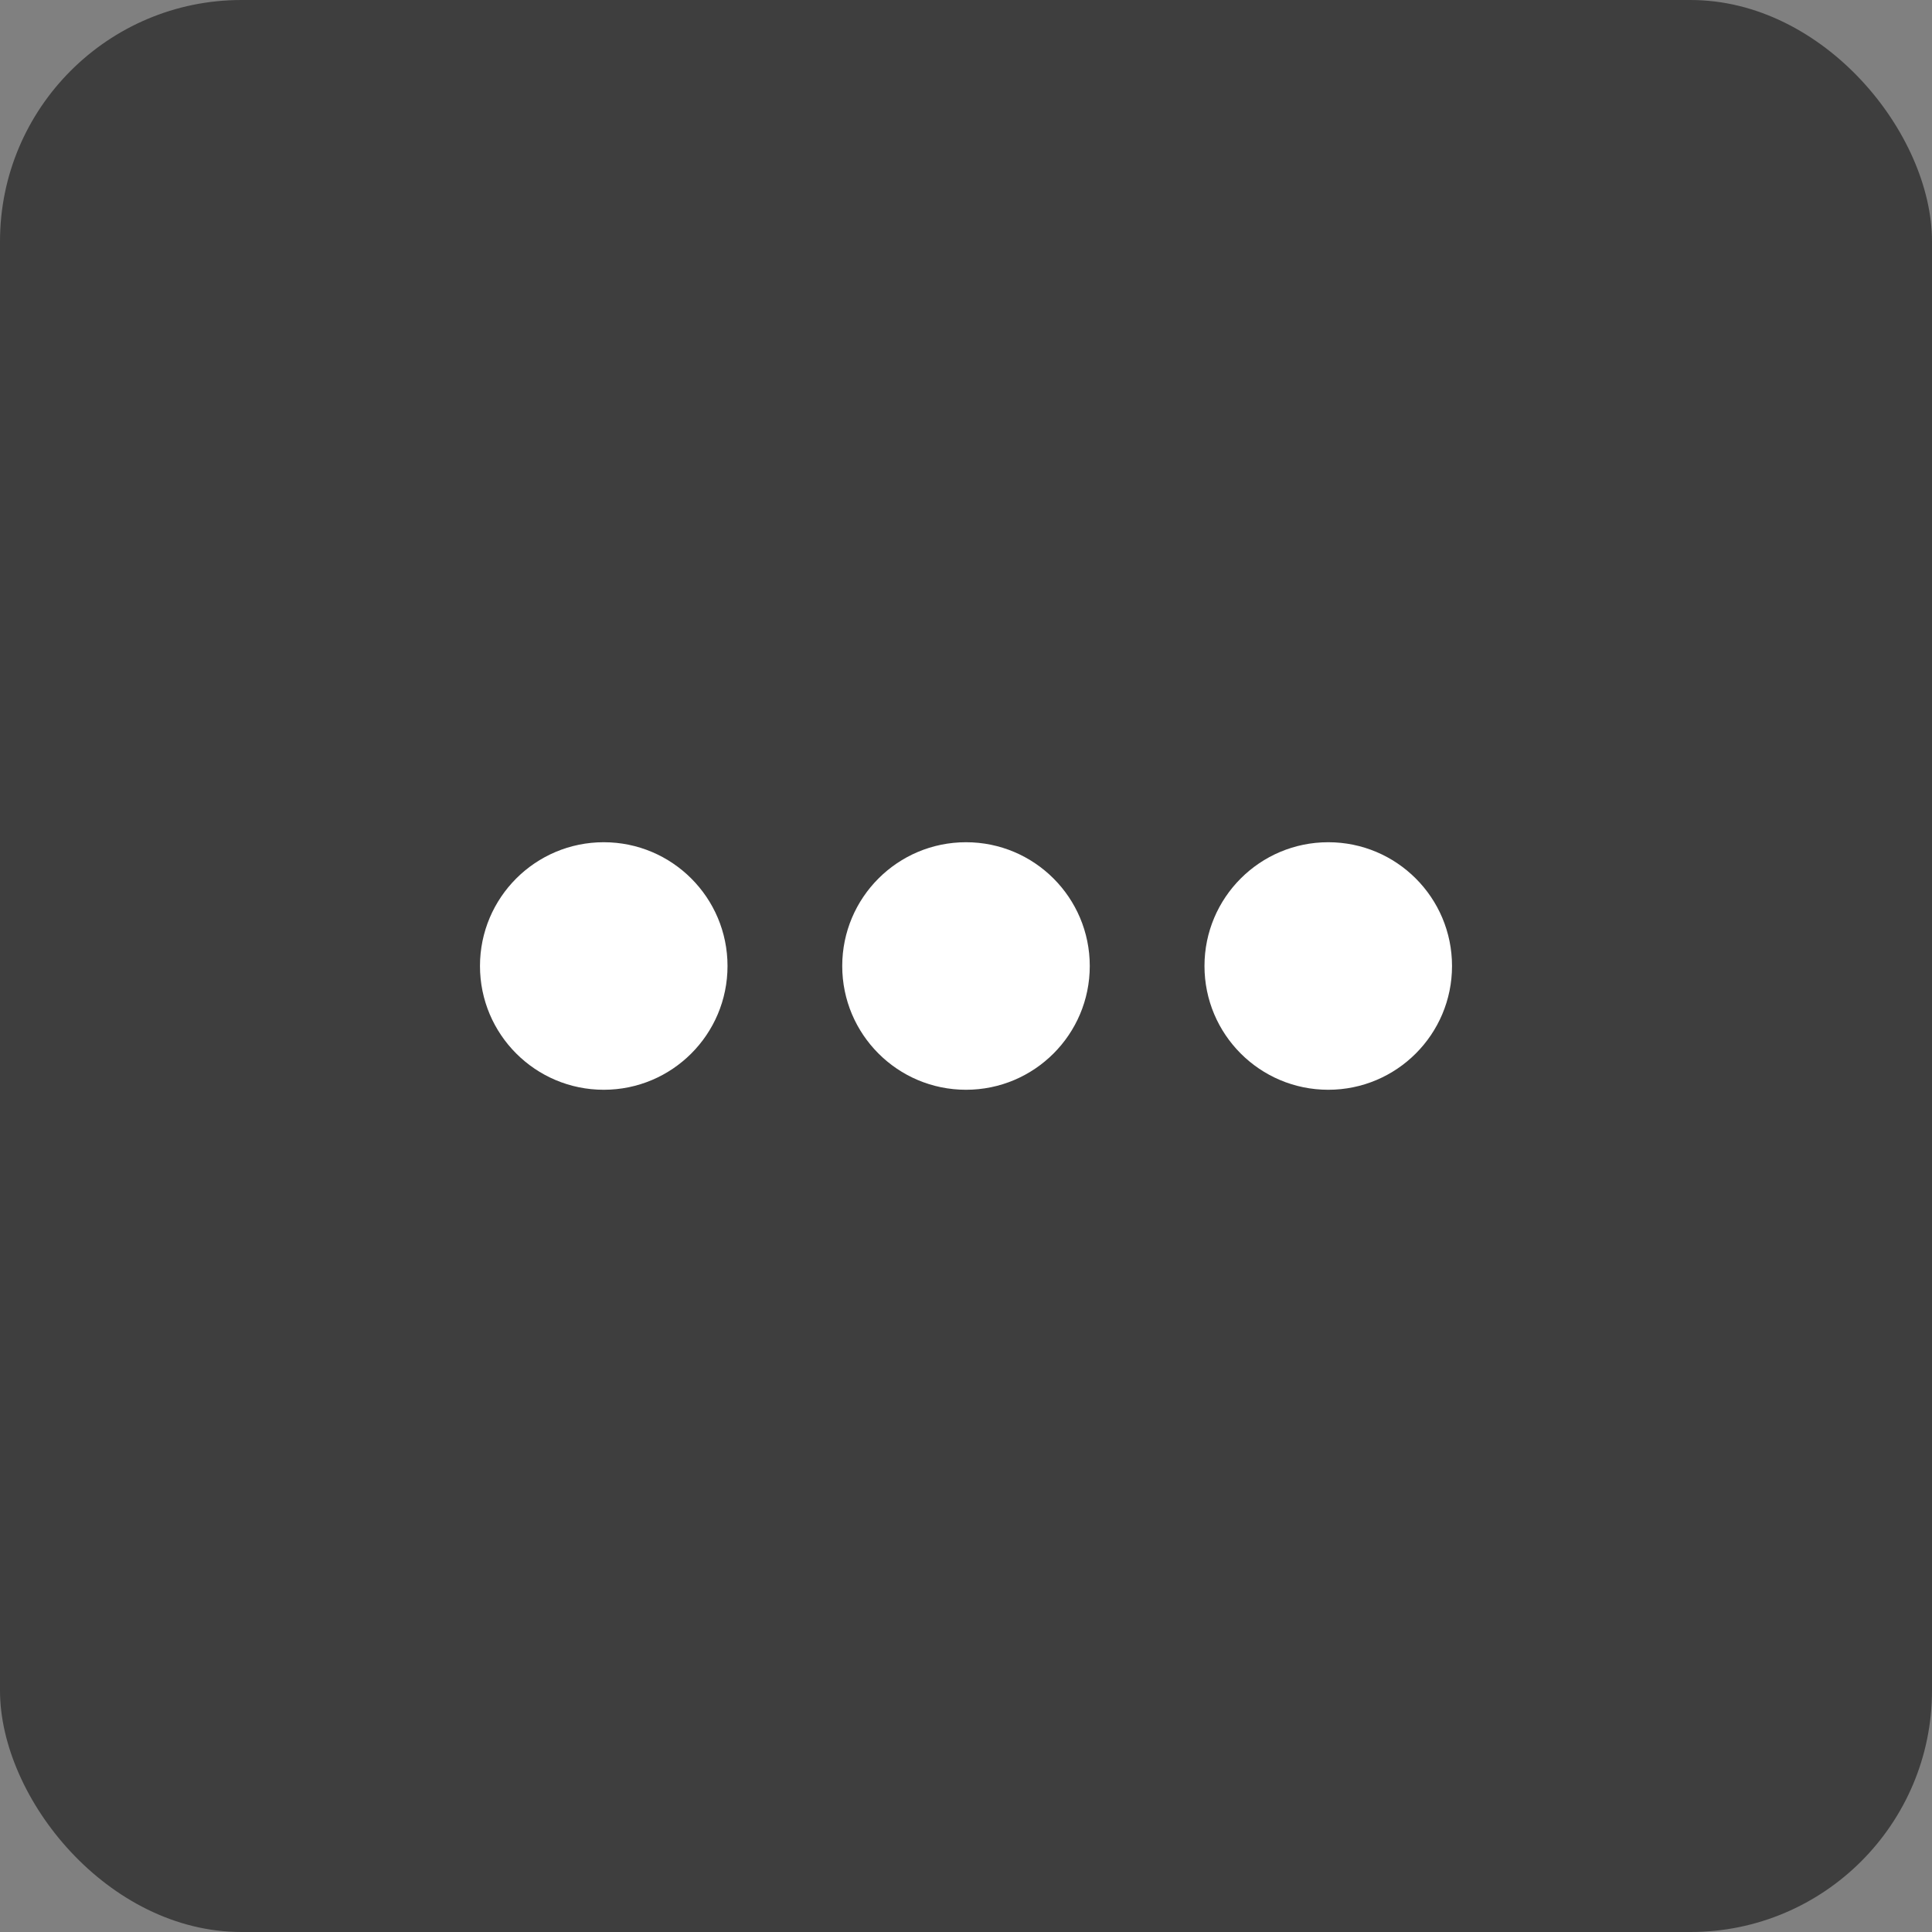 <svg xmlns="http://www.w3.org/2000/svg" xmlns:xlink="http://www.w3.org/1999/xlink" viewBox="874 964 32 32"><rect x="874" y="964" width="32" height="32" fill="#808080" stroke="none"/><defs><style>.a{clip-path:url(#b);}.b{fill:#3e3e3e;}.c{fill:red;opacity:0;}.d{fill:#fff;}</style><clipPath id="b"><rect x="874" y="964" width="32" height="32"/></clipPath></defs><g id="a" class="a"><g transform="translate(29 -17)"><g transform="translate(845 981)"><rect class="b" width="32" height="32" rx="4"/><g transform="translate(-1379 -1005)"><rect class="c" width="18" height="18" transform="translate(1386 1012)"/><circle class="d" cx="2.05" cy="2.05" r="2.05" transform="translate(1392.95 1018.95)"/><circle class="d" cx="2.05" cy="2.05" r="2.05" transform="translate(1398.95 1018.95)"/><circle class="d" cx="2.05" cy="2.05" r="2.05" transform="translate(1386.95 1018.95)"/></g></g></g></g></svg>